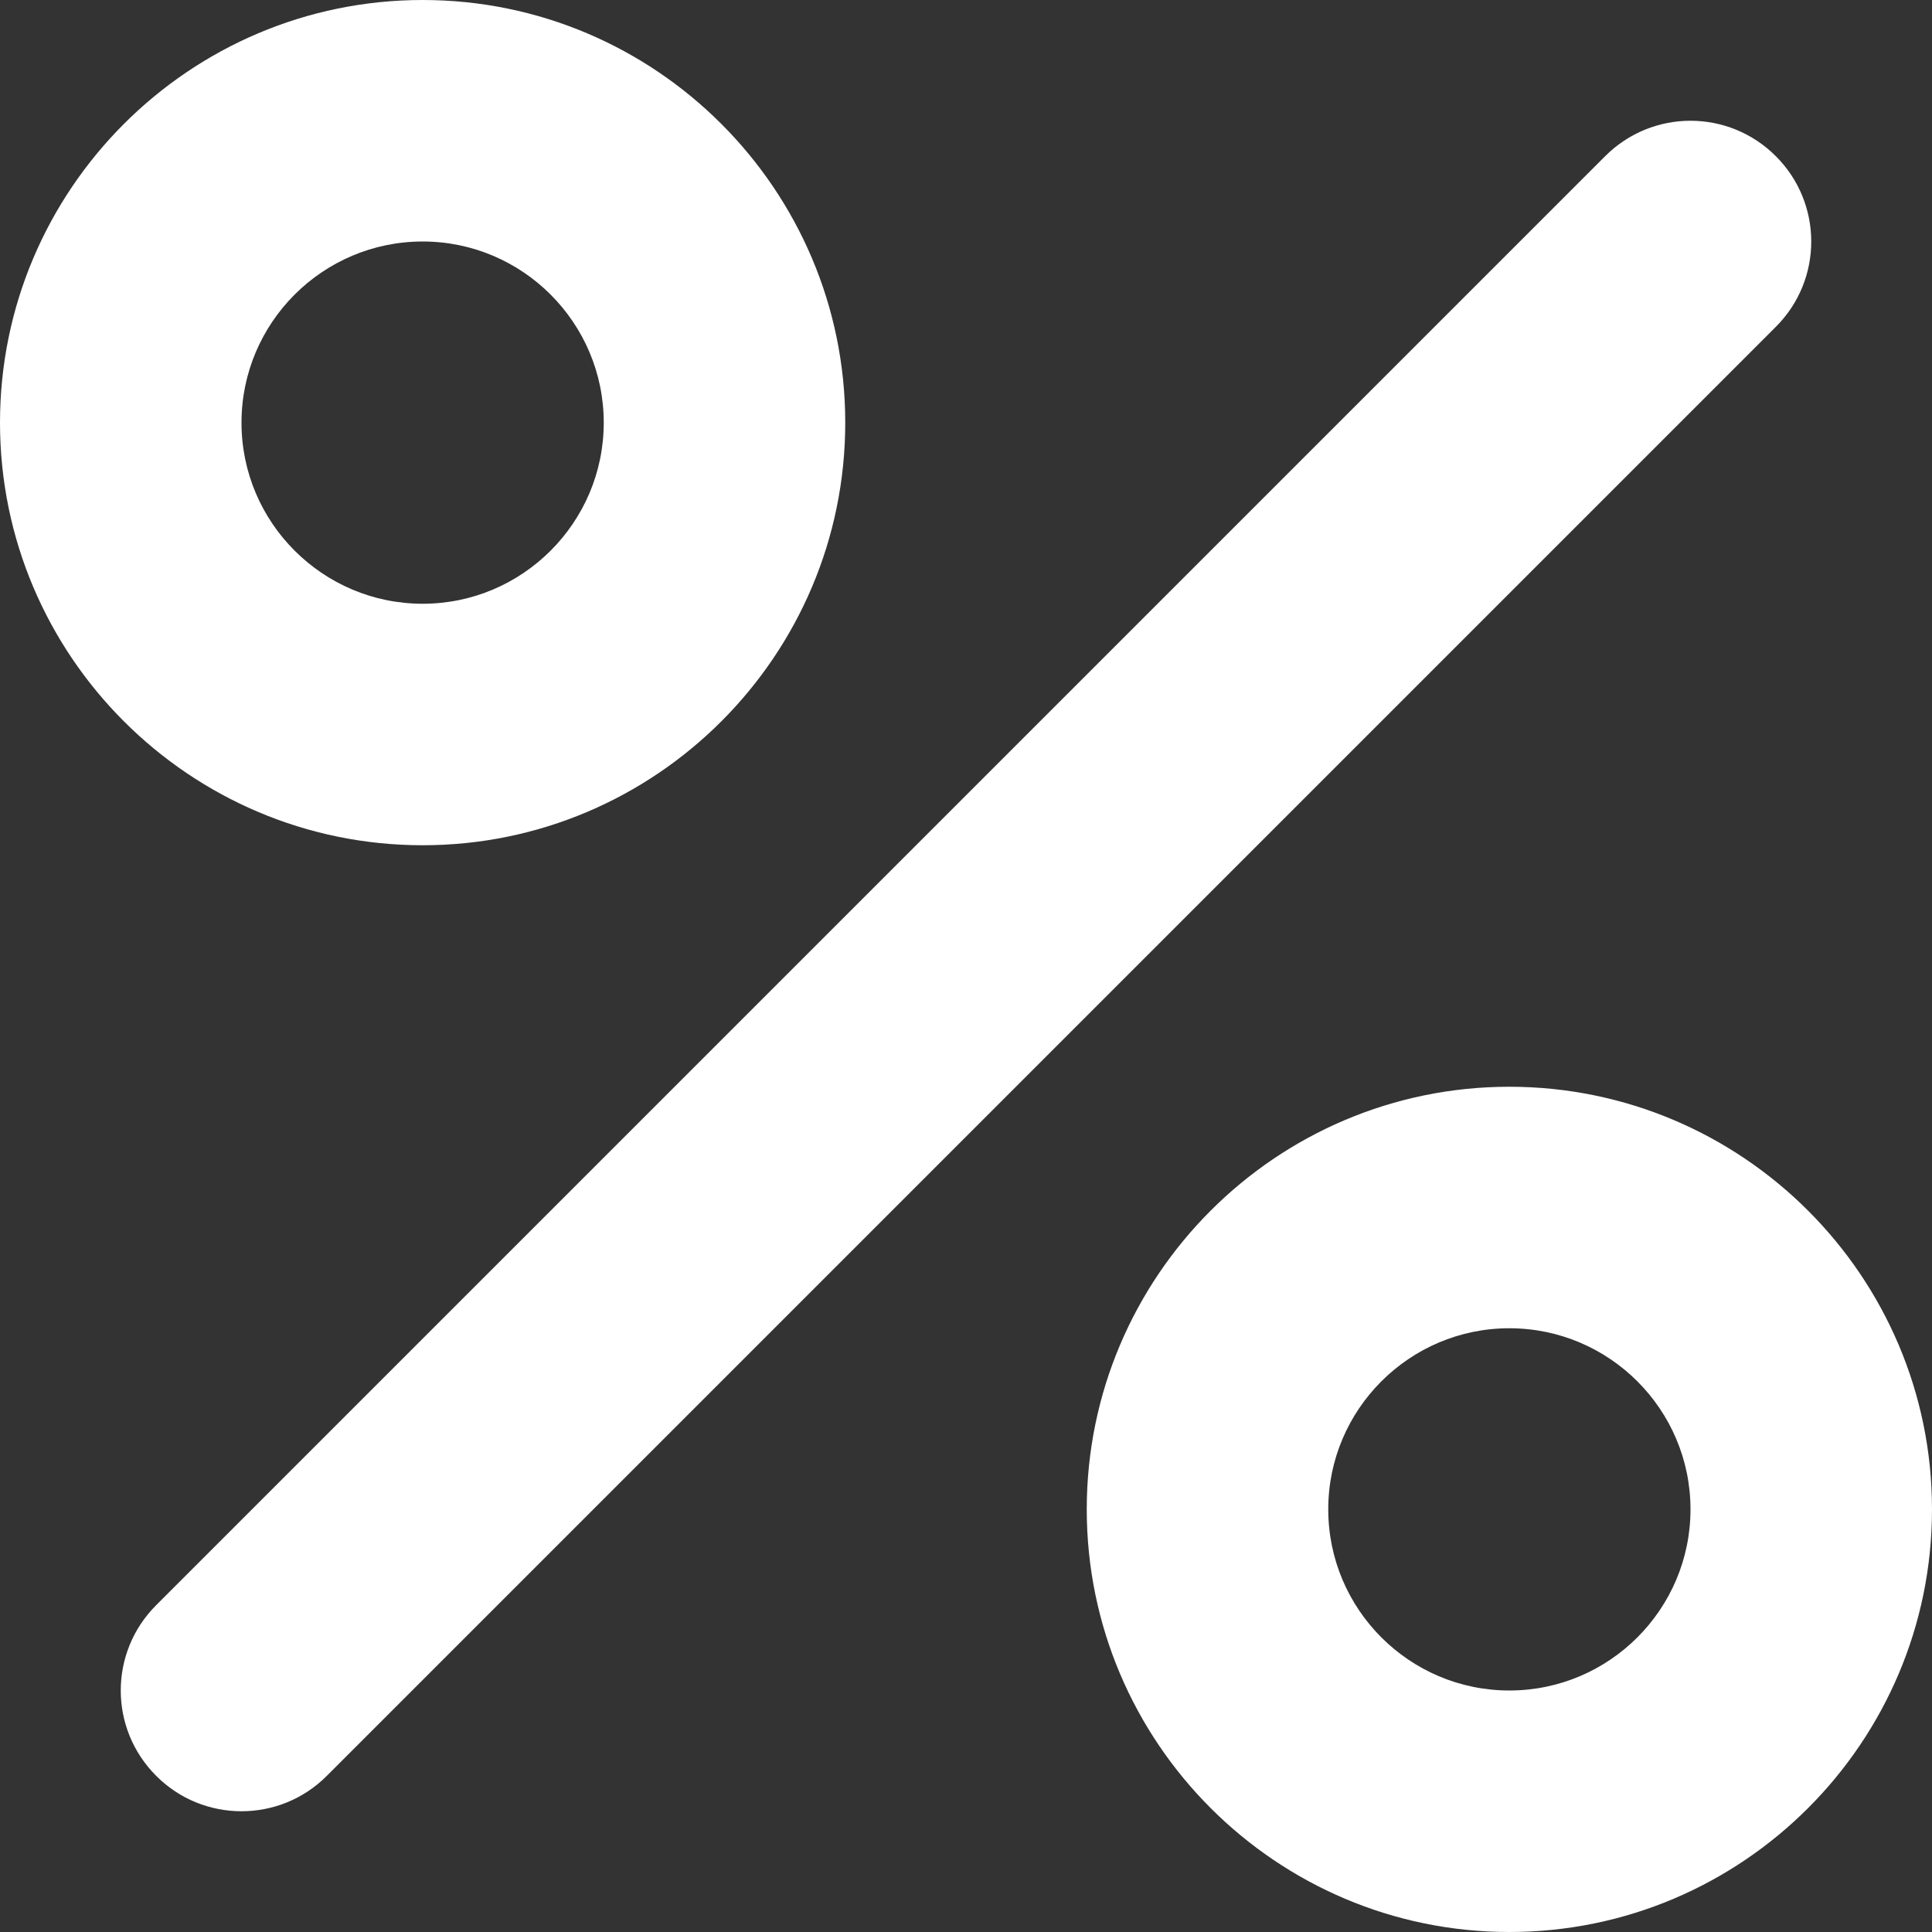 <?xml version="1.0" encoding="UTF-8" standalone="no"?>
<svg width="18px" height="18px" viewBox="0 0 18 18" version="1.1" xmlns="http://www.w3.org/2000/svg" xmlns:xlink="http://www.w3.org/1999/xlink">
    <rect x="0" y="0" width="18" height="18" fill="#333333" stroke="none"/>
    <!-- Generator: Sketch 47.1 (45422) - http://www.bohemiancoding.com/sketch -->
    <title>cashback icon</title>
    <desc>Created with Sketch.</desc>
    <defs></defs>
    <g id="Page-1" stroke="none" stroke-width="1" fill="none" fill-rule="evenodd">
        <g id="Artboard" transform="translate(-1314, -480)" fill-rule="nonzero" fill="#FFFFFF">
            <g id="вариант-1" transform="translate(189, 340)">
                <g id="cashback-icon" transform="translate(1125, 140)">
                    <path d="M2.25,16.875 C1.962,16.875 1.674,16.765 1.455,16.545 C1.015,16.105 1.015,15.395 1.455,14.955 L14.955,1.455 C15.395,1.015 16.105,1.015 16.545,1.455 C16.985,1.895 16.985,2.606 16.545,3.045 L3.045,16.545 C2.826,16.765 2.538,16.875 2.25,16.875 Z M3.938,7.875 C1.766,7.875 0,6.109 0,3.938 C0,1.766 1.766,0 3.938,0 C6.109,0 7.875,1.766 7.875,3.938 C7.875,6.109 6.109,7.875 3.938,7.875 Z M3.938,2.25 C3.007,2.25 2.25,3.007 2.25,3.938 C2.25,4.868 3.007,5.625 3.938,5.625 C4.868,5.625 5.625,4.868 5.625,3.938 C5.625,3.007 4.868,2.25 3.938,2.25 Z M14.062,18 C11.891,18 10.125,16.234 10.125,14.062 C10.125,11.891 11.891,10.125 14.062,10.125 C16.234,10.125 18,11.891 18,14.062 C18,16.234 16.234,18 14.062,18 Z M14.062,12.375 C13.132,12.375 12.375,13.132 12.375,14.062 C12.375,14.993 13.132,15.75 14.062,15.75 C14.993,15.75 15.75,14.993 15.75,14.062 C15.75,13.132 14.993,12.375 14.062,12.375 Z" id="Shape"></path>
                </g>
            </g>
        </g>
    </g>
</svg>